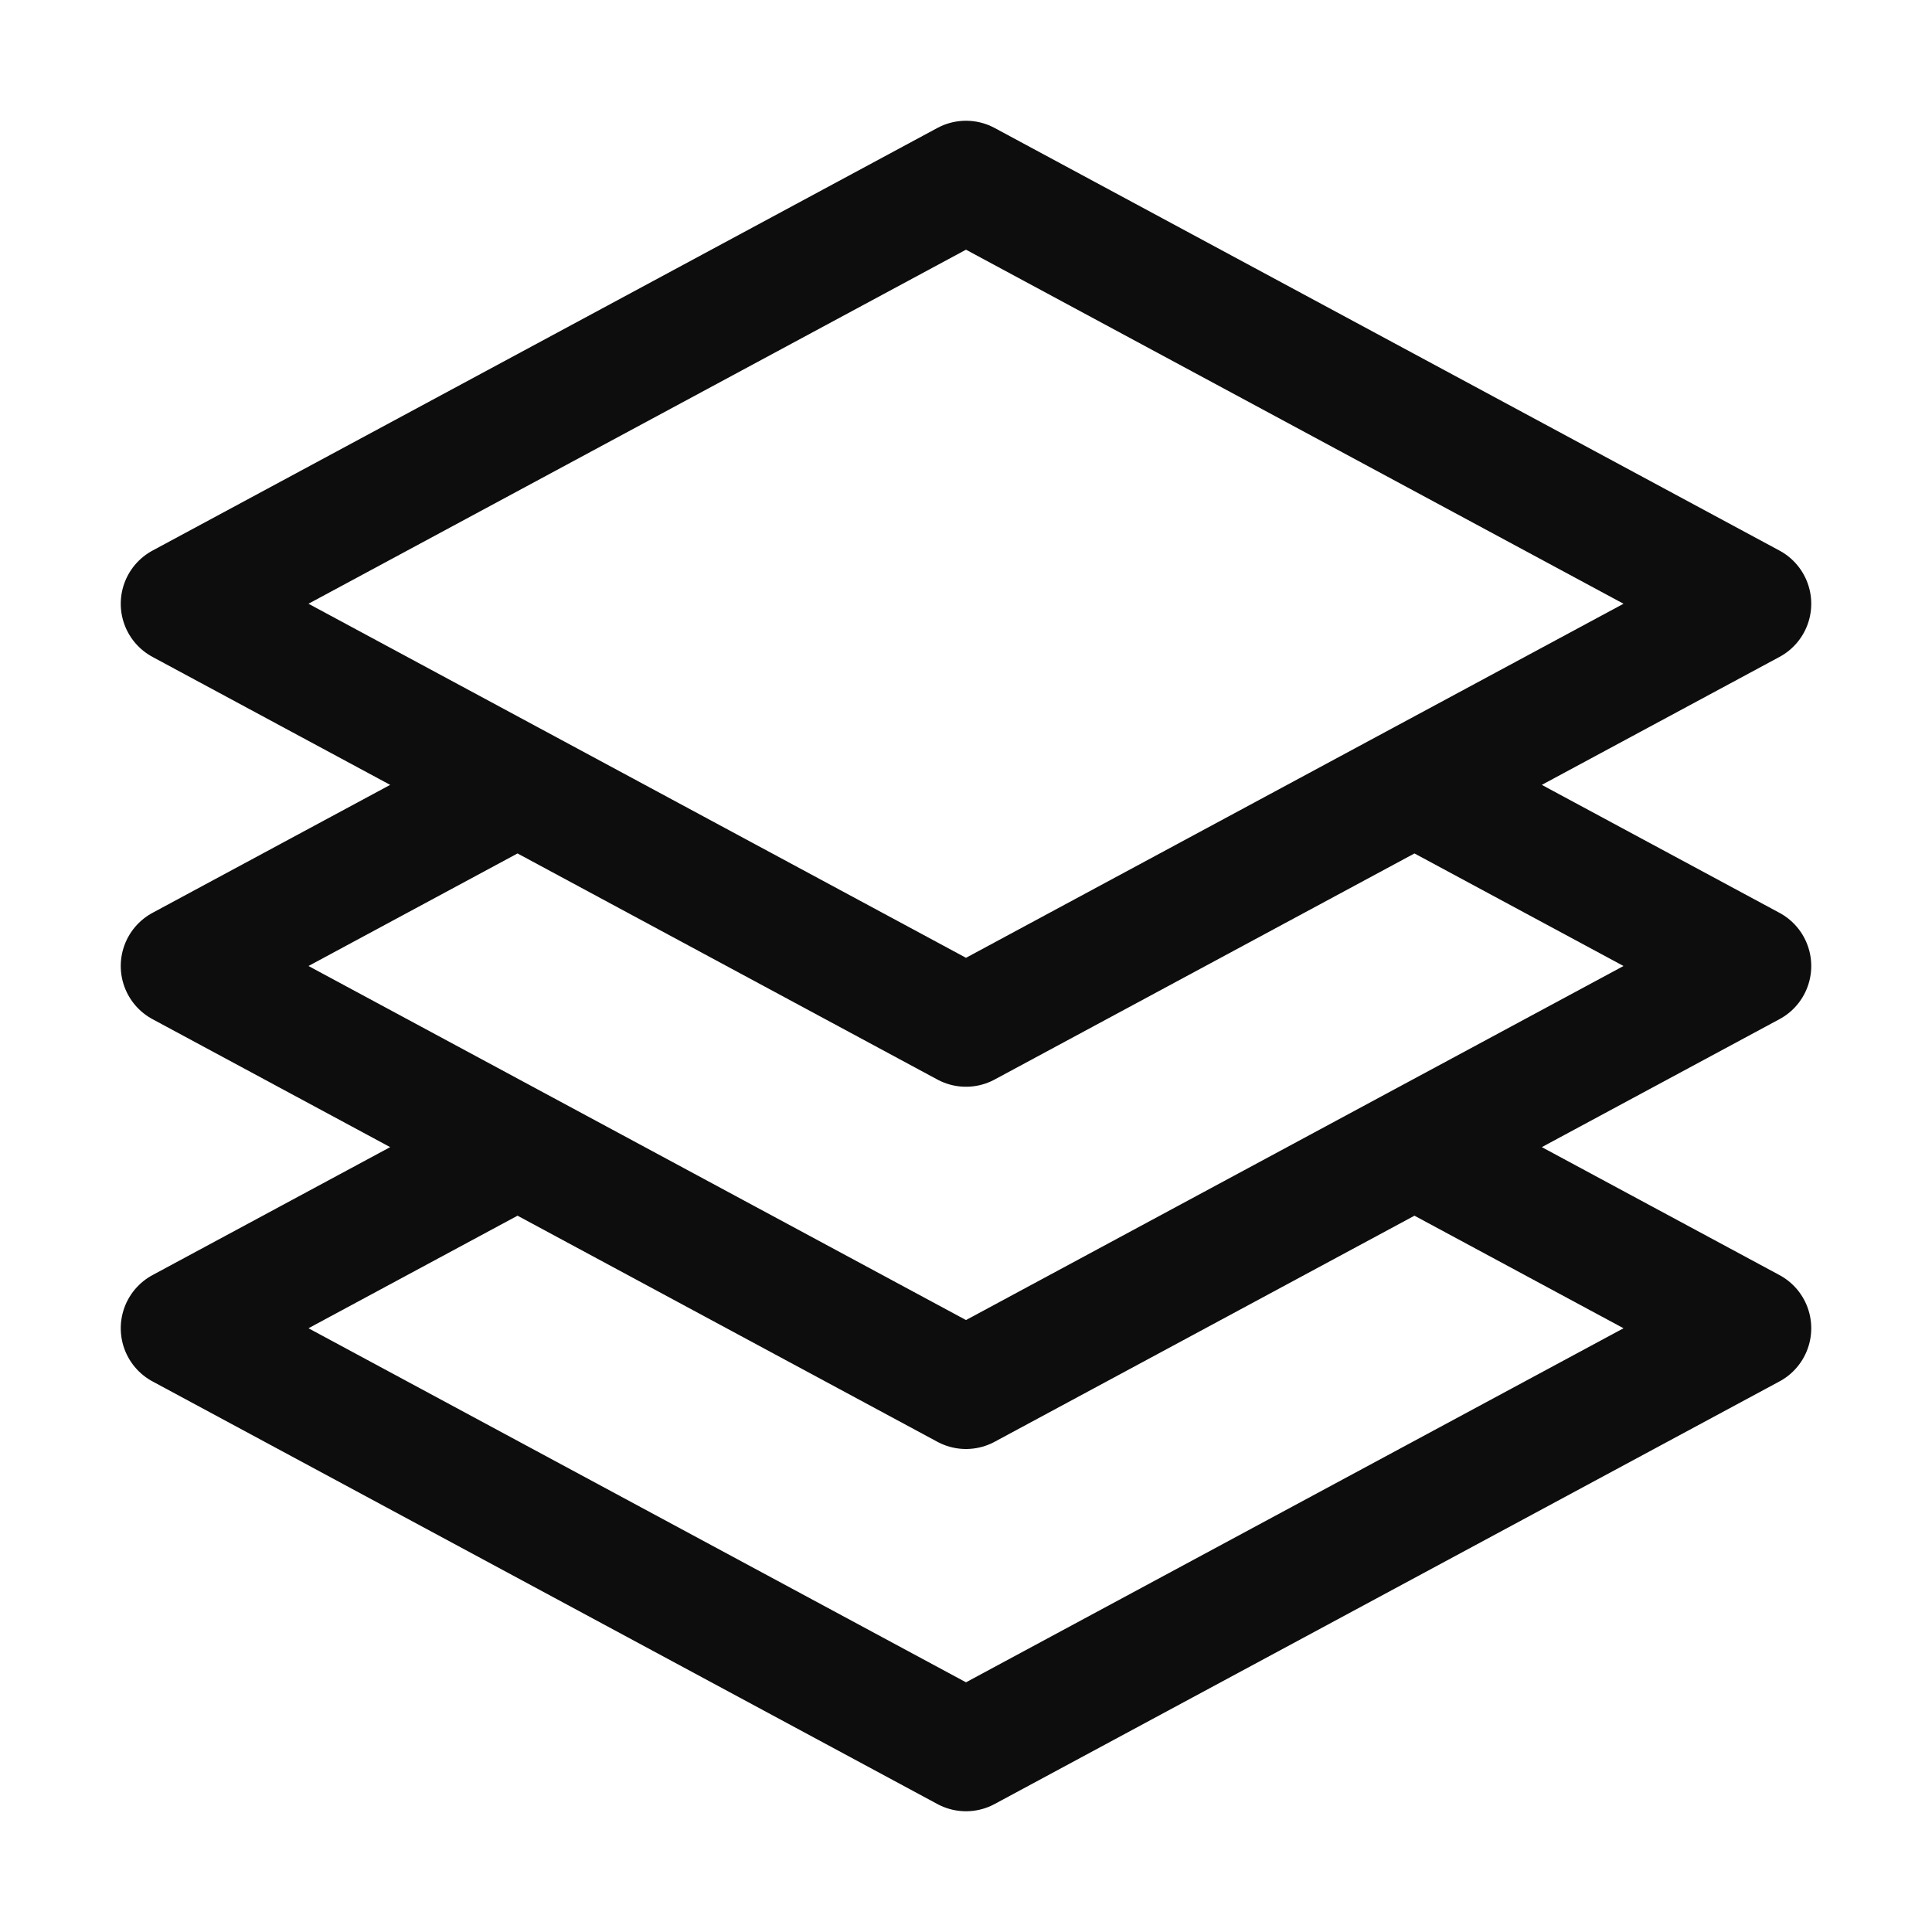 <svg width="24" height="24" viewBox="0 0 24 24" fill="none" xmlns="http://www.w3.org/2000/svg">
<path d="M6.429 9.75L2.25 12L6.429 14.25M6.429 9.75L12 12.75L17.571 9.75M6.429 9.75L2.25 7.5L12 2.25L21.75 7.5L17.571 9.75M6.429 14.25L2.25 16.5L12 21.75L21.75 16.5L17.571 14.25M6.429 14.25L12 17.25L17.571 14.25M17.571 9.75L21.75 12L17.571 14.25" stroke="#0D0D0D" stroke-width="1.5" stroke-linecap="round" stroke-linejoin="round"/>
</svg>
